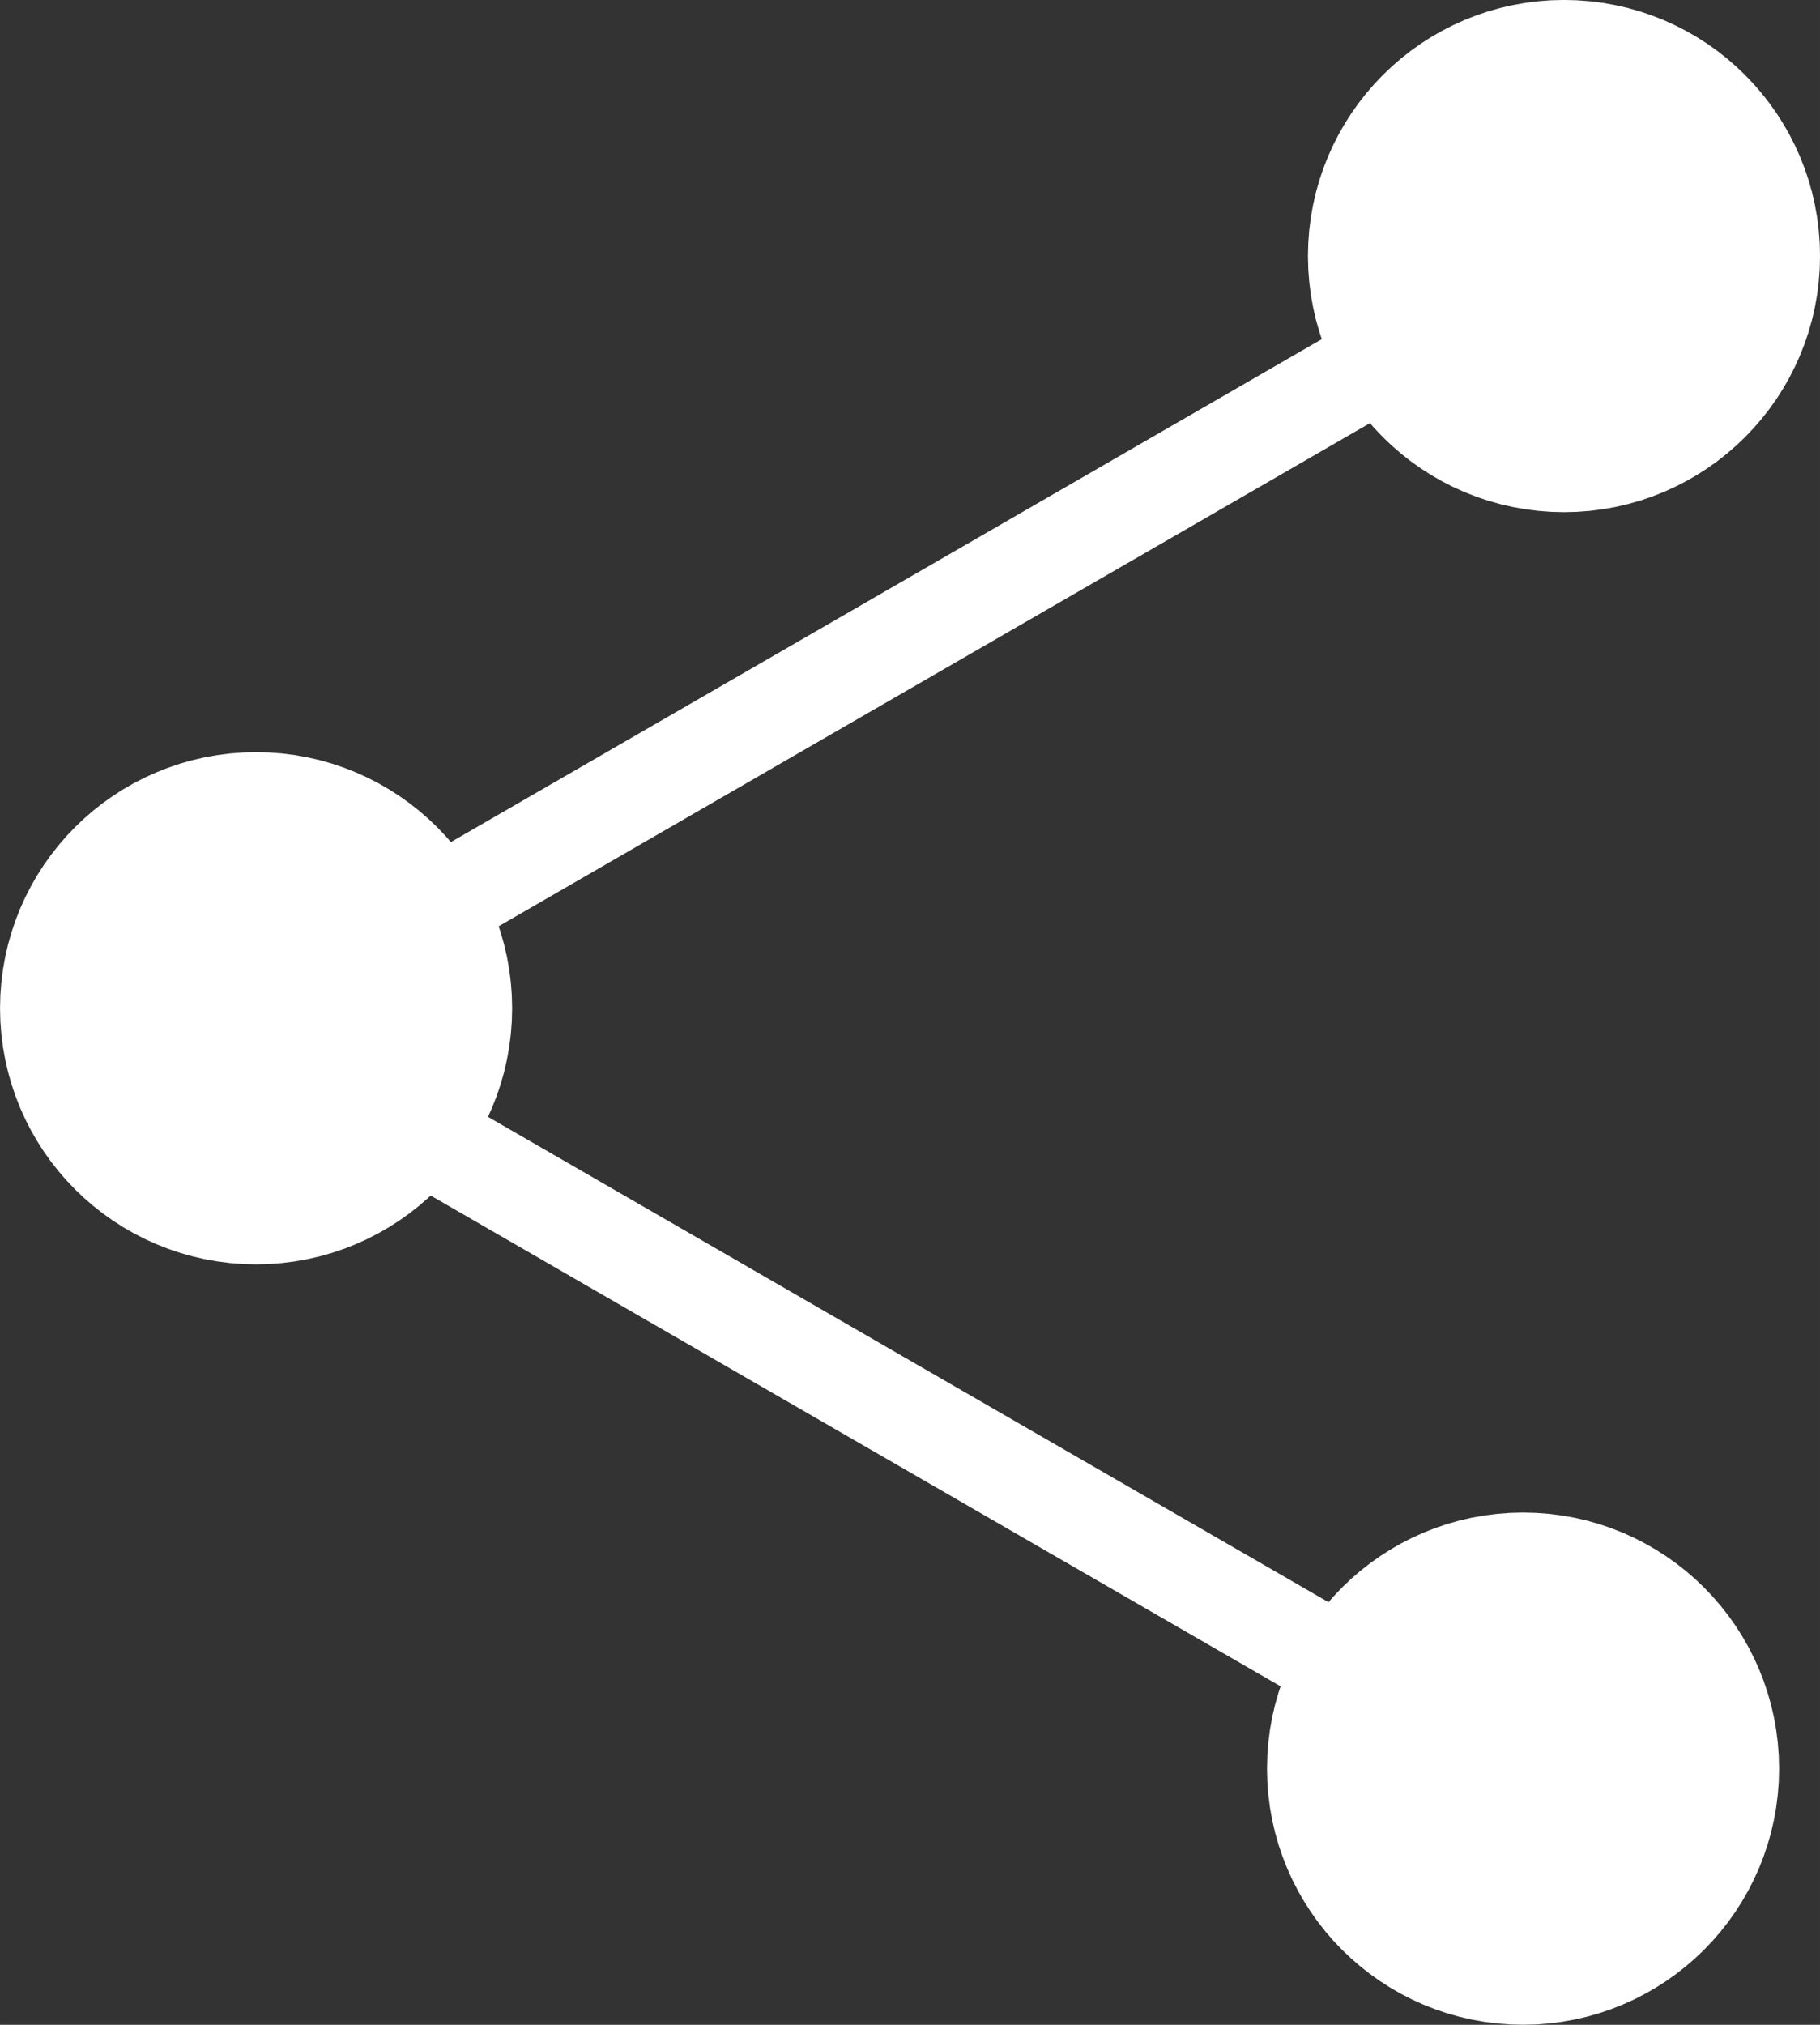 <?xml version="1.0" encoding="UTF-8" standalone="no"?>
<!-- Created with Inkscape (http://www.inkscape.org/) -->

<svg
   xmlns:dc="http://purl.org/dc/elements/1.1/"
   xmlns:cc="http://creativecommons.org/ns#"
   xmlns:rdf="http://www.w3.org/1999/02/22-rdf-syntax-ns#"
   xmlns:svg="http://www.w3.org/2000/svg"
   xmlns="http://www.w3.org/2000/svg"
   xmlns:sodipodi="http://sodipodi.sourceforge.net/DTD/sodipodi-0.dtd"
   xmlns:inkscape="http://www.inkscape.org/namespaces/inkscape"
   width="89.905"
   height="100"
   viewBox="0 0 23.787 26.458"
   version="1.1"
   id="svg3831"
   inkscape:version="0.92.3 (2405546, 2018-03-11)"
   sodipodi:docname="share.svg">
  <rect x="0" y="0" width="23.787" height="26.458" fill="#333333" stroke="none"/>
  <defs
     id="defs3825" />
  <sodipodi:namedview
     id="base"
     pagecolor="#2f2f2f"
     bordercolor="#666666"
     borderopacity="1.0"
     inkscape:pageopacity="0"
     inkscape:pageshadow="2"
     inkscape:zoom="5.6"
     inkscape:cx="32.320372"
     inkscape:cy="32.263232"
     inkscape:document-units="px"
     inkscape:current-layer="layer1"
     showgrid="false"
     units="px"
     inkscape:window-width="1865"
     inkscape:window-height="1025"
     inkscape:window-x="55"
     inkscape:window-y="27"
     inkscape:window-maximized="1" />
  <g
     inkscape:label="Layer 1"
     inkscape:groupmode="layer"
     id="layer1"
     transform="translate(0,-270.542)">
    <path
       inkscape:connector-curvature="0"
       id="path879"
       d="M 3.026,283.931 20.338,273.936"
       style="fill:none;stroke:#ffffff;stroke-width:1.265;stroke-linecap:butt;stroke-linejoin:miter;stroke-miterlimit:4;stroke-dasharray:none;stroke-opacity:1" />
    <path
       inkscape:connector-curvature="0"
       id="path883"
       d="m 3.026,283.931 17.312,9.995"
       style="fill:none;stroke:#ffffff;stroke-width:1.265;stroke-linecap:butt;stroke-linejoin:miter;stroke-miterlimit:4;stroke-dasharray:none;stroke-opacity:1" />
    <circle
       style="opacity:1;fill:#ffffff;fill-opacity:1;stroke:#ffffff;stroke-width:2.891;stroke-linecap:square;stroke-linejoin:miter;stroke-miterlimit:4;stroke-dasharray:none;stroke-opacity:1"
       id="path890"
       cx="3.347"
       cy="283.717"
       r="1.901" />
    <circle
       r="1.901"
       cy="273.888"
       cx="20.441"
       id="circle896"
       style="opacity:1;fill:#ffffff;fill-opacity:1;stroke:#ffffff;stroke-width:2.891;stroke-linecap:square;stroke-linejoin:miter;stroke-miterlimit:4;stroke-dasharray:none;stroke-opacity:1" />
    <circle
       style="opacity:1;fill:#ffffff;fill-opacity:1;stroke:#ffffff;stroke-width:2.891;stroke-linecap:square;stroke-linejoin:miter;stroke-miterlimit:4;stroke-dasharray:none;stroke-opacity:1"
       id="circle898"
       cx="19.906"
       cy="293.653"
       r="1.901" />
  </g>
</svg>
